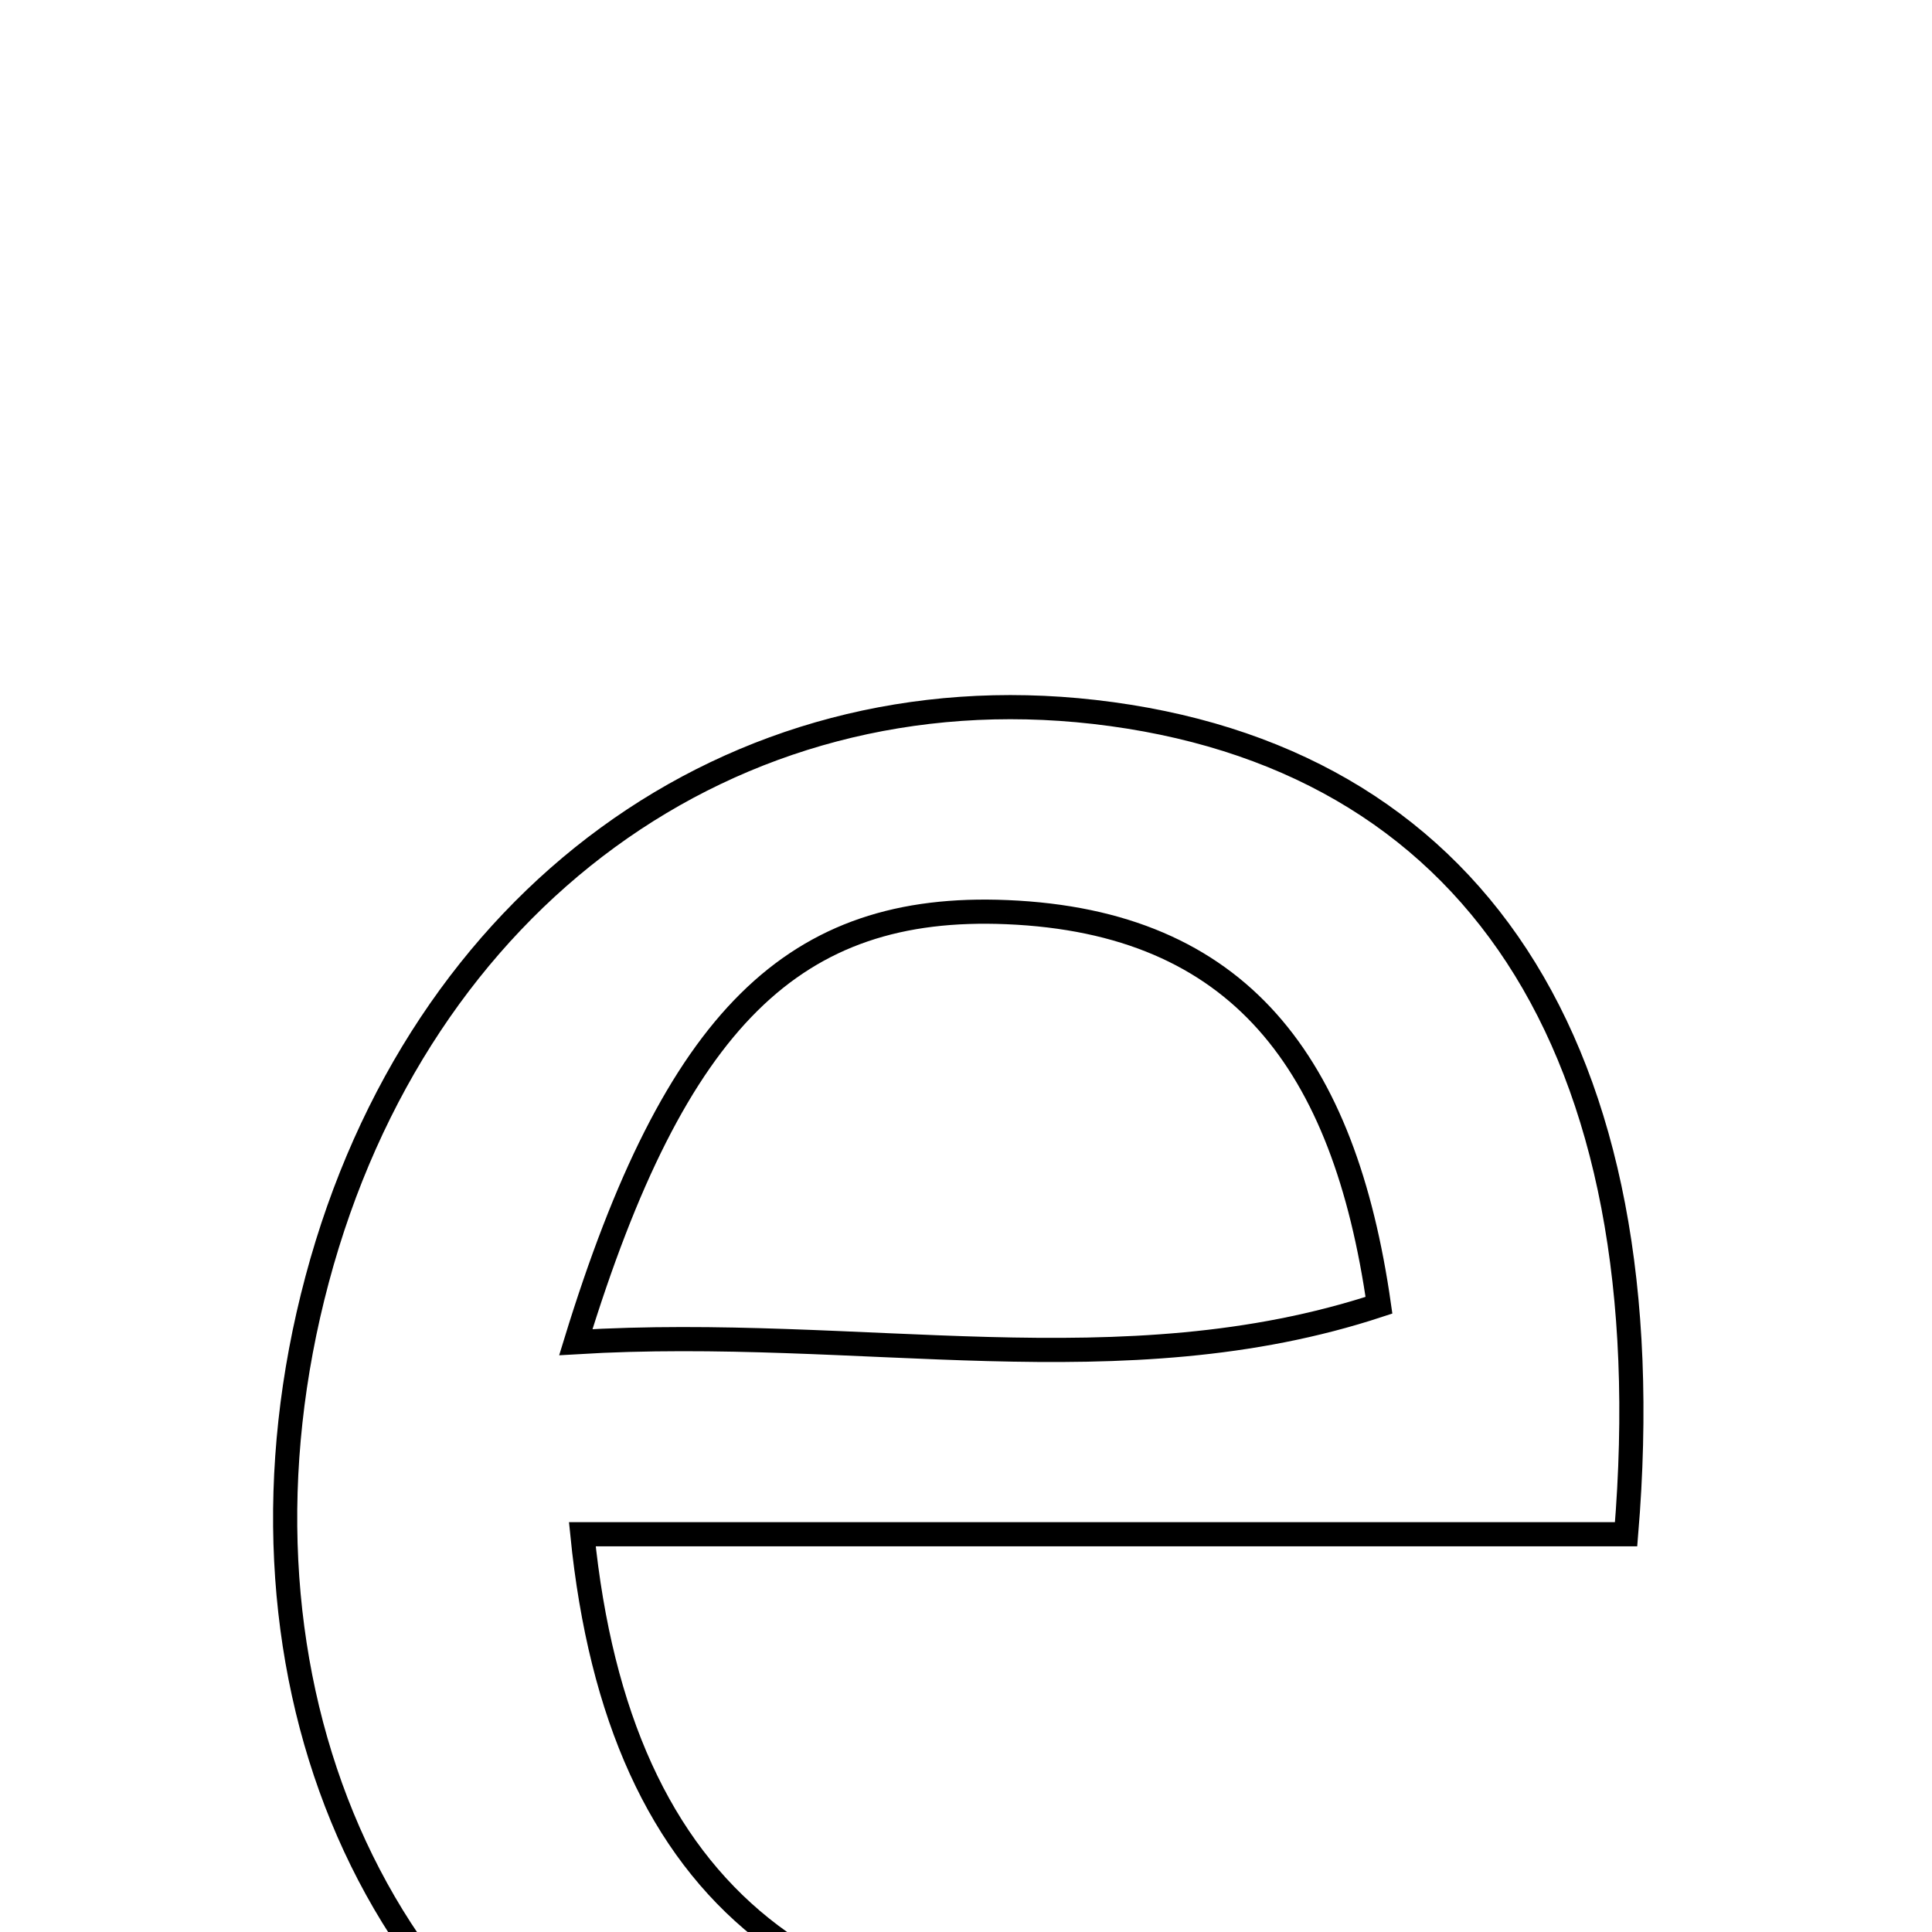 <svg xmlns="http://www.w3.org/2000/svg" viewBox="0.0 0.0 24.0 24.0" height="200px" width="200px"><path fill="none" stroke="black" stroke-width=".3" stroke-opacity="1.0"  filling="0" d="M13.593 8.844 C18.276 9.379 20.706 12.99 20.2 19.059 C15.914 19.059 11.59 19.059 7.234 19.059 C7.689 23.586 10.193 25.526 14.792 25.186 C15.712 25.119 16.642 24.706 17.528 24.804 C18.184 24.878 18.779 25.52 19.873 26.204 C15.689 28.396 12.104 28.456 8.562 26.97 C4.498 25.267 2.671 20.642 3.94 15.892 C5.202 11.167 9.087 8.331 13.593 8.844"></path>
<path fill="none" stroke="black" stroke-width=".3" stroke-opacity="1.0"  filling="0" d="M12.508 11.331 C15.4 11.452 16.701 13.209 17.13 16.214 C13.934 17.267 10.701 16.459 7.153 16.673 C8.391 12.641 9.87 11.22 12.508 11.331"></path></svg>